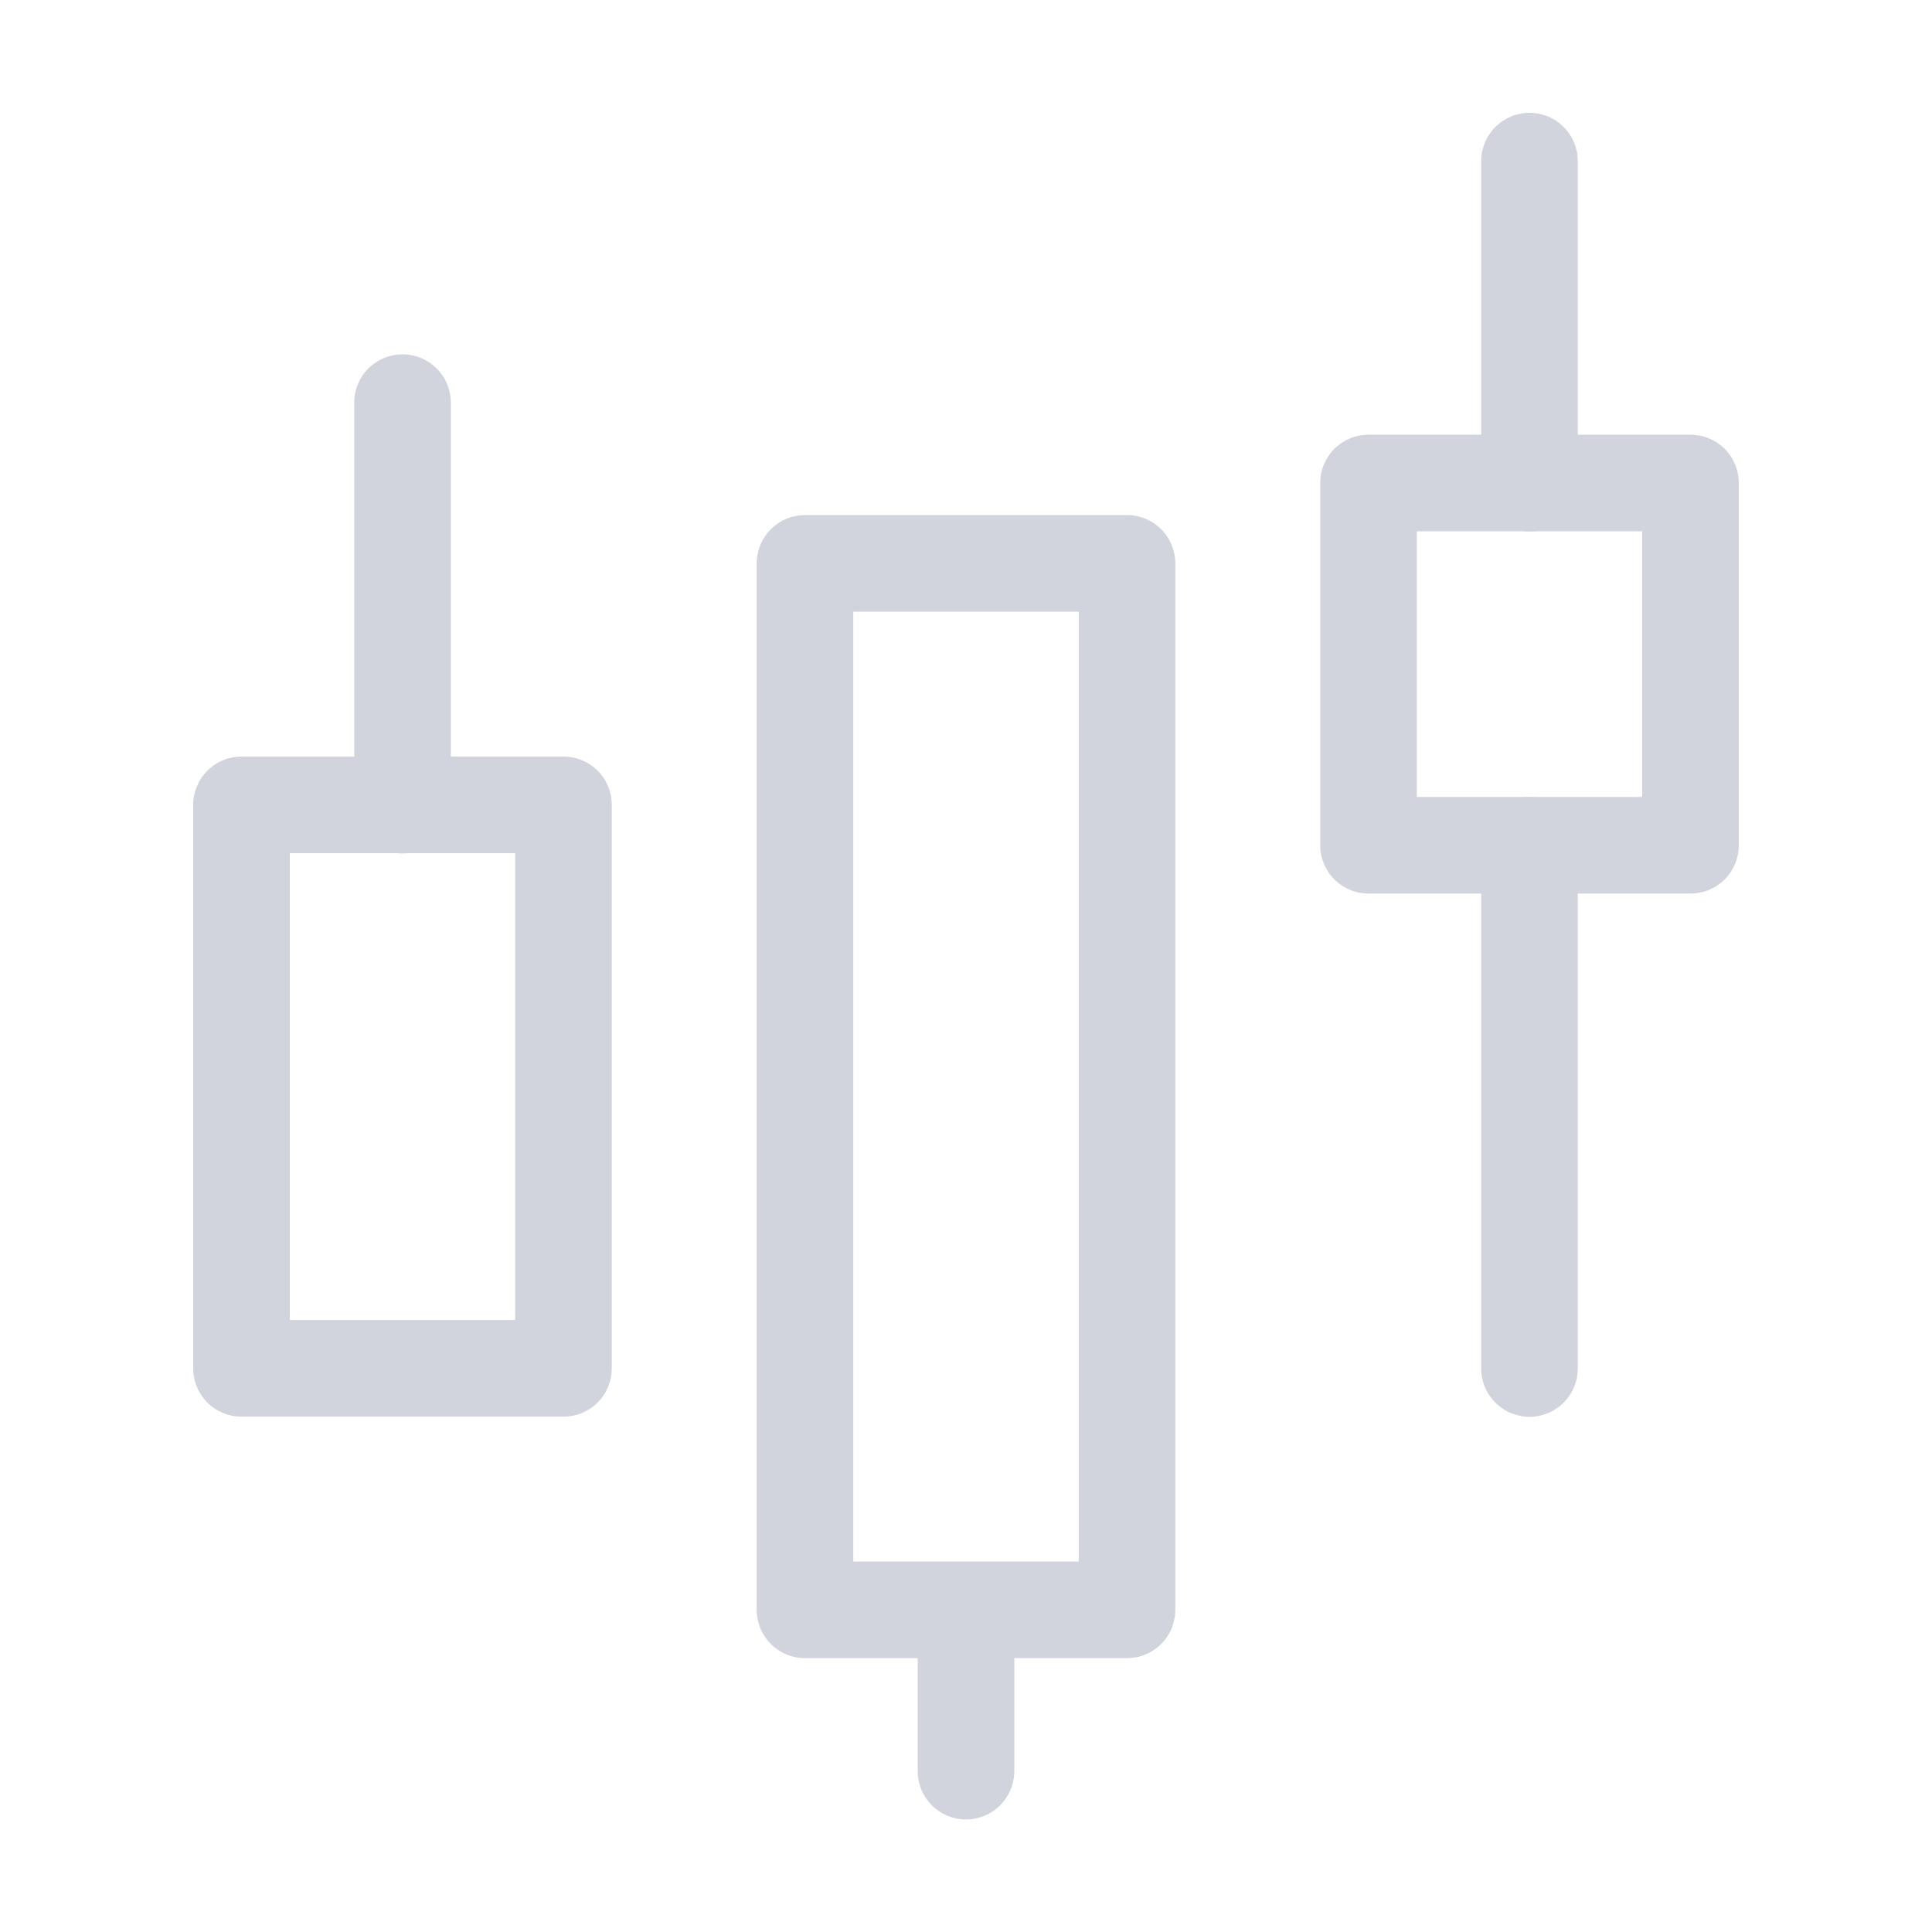 <svg xmlns="http://www.w3.org/2000/svg" xmlns:xlink="http://www.w3.org/1999/xlink" fill="none" version="1.1" width="20" height="20" viewBox="0 0 20 20"><defs><clipPath id="master_svg0_4164_72957"><rect x="0" y="0" width="20" height="20" rx="0"/></clipPath></defs><g clip-path="url(#master_svg0_4164_72957)"><g><path d="M2,14.165L2,8.332Q2,8.283,2.01,8.234Q2.019,8.186,2.038,8.141Q2.057,8.095,2.084,8.054Q2.112,8.013,2.146,7.978Q2.181,7.944,2.222,7.916Q2.263,7.889,2.309,7.87Q2.354,7.851,2.402,7.842Q2.451,7.832,2.5,7.832L5.833,7.832Q5.883,7.832,5.931,7.842Q5.979,7.851,6.025,7.87Q6.07,7.889,6.111,7.916Q6.152,7.944,6.187,7.978Q6.222,8.013,6.249,8.054Q6.276,8.095,6.295,8.141Q6.314,8.186,6.324,8.234Q6.333,8.283,6.333,8.332L6.333,14.165Q6.333,14.215,6.324,14.263Q6.314,14.311,6.295,14.357Q6.276,14.402,6.249,14.443Q6.222,14.484,6.187,14.519Q6.152,14.554,6.111,14.581Q6.07,14.608,6.025,14.627Q5.979,14.646,5.931,14.656Q5.883,14.665,5.833,14.665L2.5,14.665Q2.451,14.665,2.402,14.656Q2.354,14.646,2.309,14.627Q2.263,14.608,2.222,14.581Q2.181,14.554,2.146,14.519Q2.112,14.484,2.084,14.443Q2.057,14.402,2.038,14.357Q2.019,14.311,2.01,14.263Q2,14.215,2,14.165ZM3,8.832L3,13.665L5.333,13.665L5.333,8.832L3,8.832Z" fill="#D1D4DC" fill-opacity="1" style="mix-blend-mode:passthrough"/></g><g><path d="M7.833,16.665L7.833,5.832Q7.833,5.783,7.843,5.734Q7.853,5.686,7.871,5.641Q7.89,5.595,7.918,5.554Q7.945,5.513,7.98,5.478Q8.015,5.444,8.056,5.416Q8.097,5.389,8.142,5.37Q8.188,5.351,8.236,5.342Q8.284,5.332,8.333,5.332L11.667,5.332Q11.716,5.332,11.764,5.342Q11.813,5.351,11.858,5.37Q11.904,5.389,11.944,5.416Q11.985,5.444,12.02,5.478Q12.055,5.513,12.082,5.554Q12.11,5.595,12.129,5.641Q12.147,5.686,12.157,5.734Q12.167,5.783,12.167,5.832L12.167,16.665Q12.167,16.715,12.157,16.763Q12.147,16.811,12.129,16.857Q12.11,16.902,12.082,16.943Q12.055,16.984,12.02,17.019Q11.985,17.054,11.944,17.081Q11.904,17.108,11.858,17.127Q11.813,17.146,11.764,17.156Q11.716,17.165,11.667,17.165L8.333,17.165Q8.284,17.165,8.236,17.156Q8.188,17.146,8.142,17.127Q8.097,17.108,8.056,17.081Q8.015,17.054,7.98,17.019Q7.945,16.984,7.918,16.943Q7.89,16.902,7.871,16.857Q7.853,16.811,7.843,16.763Q7.833,16.715,7.833,16.665ZM8.833,6.332L8.833,16.165L11.167,16.165L11.167,6.332L8.833,6.332Z" fill="#D1D4DC" fill-opacity="1" style="mix-blend-mode:passthrough"/></g><g><path d="M9.5,16.668Q9.5,16.619,9.51,16.57Q9.519,16.522,9.538,16.477Q9.557,16.431,9.584,16.39Q9.612,16.349,9.646,16.314Q9.681,16.28,9.722,16.252Q9.763,16.225,9.809,16.206Q9.854,16.187,9.902,16.178Q9.951,16.168,10,16.168Q10.049,16.168,10.098,16.178Q10.146,16.187,10.191,16.206Q10.237,16.225,10.278,16.252Q10.319,16.28,10.354,16.314Q10.388,16.349,10.416,16.39Q10.443,16.431,10.462,16.477Q10.481,16.522,10.49,16.57Q10.5,16.619,10.5,16.668L10.5,18.335Q10.5,18.384,10.49,18.432Q10.481,18.48,10.462,18.526Q10.443,18.571,10.416,18.612Q10.388,18.653,10.354,18.688Q10.319,18.723,10.278,18.75Q10.237,18.778,10.191,18.797Q10.146,18.815,10.098,18.825Q10.049,18.835,10,18.835Q9.951,18.835,9.902,18.825Q9.854,18.815,9.809,18.797Q9.763,18.778,9.722,18.75Q9.681,18.723,9.646,18.688Q9.612,18.653,9.584,18.612Q9.557,18.571,9.538,18.526Q9.519,18.48,9.51,18.432Q9.5,18.384,9.5,18.335L9.5,16.668Z" fill-rule="evenodd" fill="#D1D4DC" fill-opacity="1" style="mix-blend-mode:passthrough"/></g><g><path d="M13.667,8.75L13.667,5Q13.667,4.951,13.676,4.902Q13.686,4.854,13.705,4.809Q13.724,4.763,13.751,4.722Q13.778,4.681,13.813,4.646Q13.848,4.612,13.889,4.584Q13.93,4.557,13.975,4.538Q14.021,4.519,14.069,4.51Q14.117,4.5,14.167,4.5L17.5,4.5Q17.549,4.5,17.598,4.51Q17.646,4.519,17.691,4.538Q17.737,4.557,17.778,4.584Q17.819,4.612,17.854,4.646Q17.888,4.681,17.916,4.722Q17.943,4.763,17.962,4.809Q17.981,4.854,17.99,4.902Q18,4.951,18,5L18,8.75Q18,8.799,17.99,8.848Q17.981,8.896,17.962,8.941Q17.943,8.987,17.916,9.028Q17.888,9.069,17.854,9.104Q17.819,9.138,17.778,9.166Q17.737,9.193,17.691,9.212Q17.646,9.231,17.598,9.24Q17.549,9.25,17.5,9.25L14.167,9.25Q14.117,9.25,14.069,9.24Q14.021,9.231,13.975,9.212Q13.93,9.193,13.889,9.166Q13.848,9.138,13.813,9.104Q13.778,9.069,13.751,9.028Q13.724,8.987,13.705,8.941Q13.686,8.896,13.676,8.848Q13.667,8.799,13.667,8.75ZM14.667,5.5L14.667,8.25L17,8.25L17,5.5L14.667,5.5Z" fill="#D1D4DC" fill-opacity="1" style="mix-blend-mode:passthrough"/></g><g><path d="M3.667,4.168Q3.667,4.119,3.676,4.07Q3.686,4.022,3.705,3.977Q3.724,3.931,3.751,3.89Q3.778,3.849,3.813,3.814Q3.848,3.78,3.889,3.752Q3.93,3.725,3.975,3.706Q4.021,3.687,4.069,3.678Q4.117,3.668,4.167,3.668Q4.216,3.668,4.264,3.678Q4.312,3.687,4.358,3.706Q4.403,3.725,4.444,3.752Q4.485,3.78,4.52,3.814Q4.555,3.849,4.582,3.89Q4.61,3.931,4.629,3.977Q4.647,4.022,4.657,4.07Q4.667,4.119,4.667,4.168L4.667,8.335Q4.667,8.384,4.657,8.432Q4.647,8.48,4.629,8.526Q4.61,8.571,4.582,8.612Q4.555,8.653,4.52,8.688Q4.485,8.723,4.444,8.75Q4.403,8.778,4.358,8.797Q4.312,8.815,4.264,8.825Q4.216,8.835,4.167,8.835Q4.117,8.835,4.069,8.825Q4.021,8.815,3.975,8.797Q3.93,8.778,3.889,8.75Q3.848,8.723,3.813,8.688Q3.778,8.653,3.751,8.612Q3.724,8.571,3.705,8.526Q3.686,8.48,3.676,8.432Q3.667,8.384,3.667,8.335L3.667,4.168Z" fill-rule="evenodd" fill="#D1D4DC" fill-opacity="1" style="mix-blend-mode:passthrough"/></g><g><path d="M15.333,8.75Q15.333,8.701,15.343,8.652Q15.353,8.604,15.371,8.559Q15.39,8.513,15.418,8.472Q15.445,8.431,15.48,8.396Q15.515,8.362,15.556,8.334Q15.597,8.307,15.642,8.288Q15.688,8.269,15.736,8.26Q15.784,8.25,15.833,8.25Q15.883,8.25,15.931,8.26Q15.979,8.269,16.025,8.288Q16.07,8.307,16.111,8.334Q16.152,8.362,16.187,8.396Q16.222,8.431,16.249,8.472Q16.276,8.513,16.295,8.559Q16.314,8.604,16.324,8.652Q16.333,8.701,16.333,8.75L16.333,14.167Q16.333,14.216,16.324,14.264Q16.314,14.313,16.295,14.358Q16.276,14.404,16.249,14.444Q16.222,14.485,16.187,14.52Q16.152,14.555,16.111,14.582Q16.07,14.61,16.025,14.629Q15.979,14.647,15.931,14.657Q15.883,14.667,15.833,14.667Q15.784,14.667,15.736,14.657Q15.688,14.647,15.642,14.629Q15.597,14.61,15.556,14.582Q15.515,14.555,15.48,14.52Q15.445,14.485,15.418,14.444Q15.39,14.404,15.371,14.358Q15.353,14.313,15.343,14.264Q15.333,14.216,15.333,14.167L15.333,8.75Z" fill-rule="evenodd" fill="#D1D4DC" fill-opacity="1" style="mix-blend-mode:passthrough"/></g><g><path d="M15.333,1.668Q15.333,1.619,15.343,1.57Q15.353,1.522,15.371,1.477Q15.39,1.431,15.418,1.39Q15.445,1.349,15.48,1.314Q15.515,1.28,15.556,1.252Q15.597,1.225,15.642,1.206Q15.688,1.187,15.736,1.178Q15.784,1.168,15.833,1.168Q15.883,1.168,15.931,1.178Q15.979,1.187,16.025,1.206Q16.07,1.225,16.111,1.252Q16.152,1.28,16.187,1.314Q16.222,1.349,16.249,1.39Q16.276,1.431,16.295,1.477Q16.314,1.522,16.324,1.57Q16.333,1.619,16.333,1.668L16.333,5.001Q16.333,5.051,16.324,5.099Q16.314,5.147,16.295,5.193Q16.276,5.238,16.249,5.279Q16.222,5.32,16.187,5.355Q16.152,5.39,16.111,5.417Q16.07,5.444,16.025,5.463Q15.979,5.482,15.931,5.492Q15.883,5.501,15.833,5.501Q15.784,5.501,15.736,5.492Q15.688,5.482,15.642,5.463Q15.597,5.444,15.556,5.417Q15.515,5.39,15.48,5.355Q15.445,5.32,15.418,5.279Q15.39,5.238,15.371,5.193Q15.353,5.147,15.343,5.099Q15.333,5.051,15.333,5.001L15.333,1.668Z" fill-rule="evenodd" fill="#D1D4DC" fill-opacity="1" style="mix-blend-mode:passthrough"/></g></g></svg>